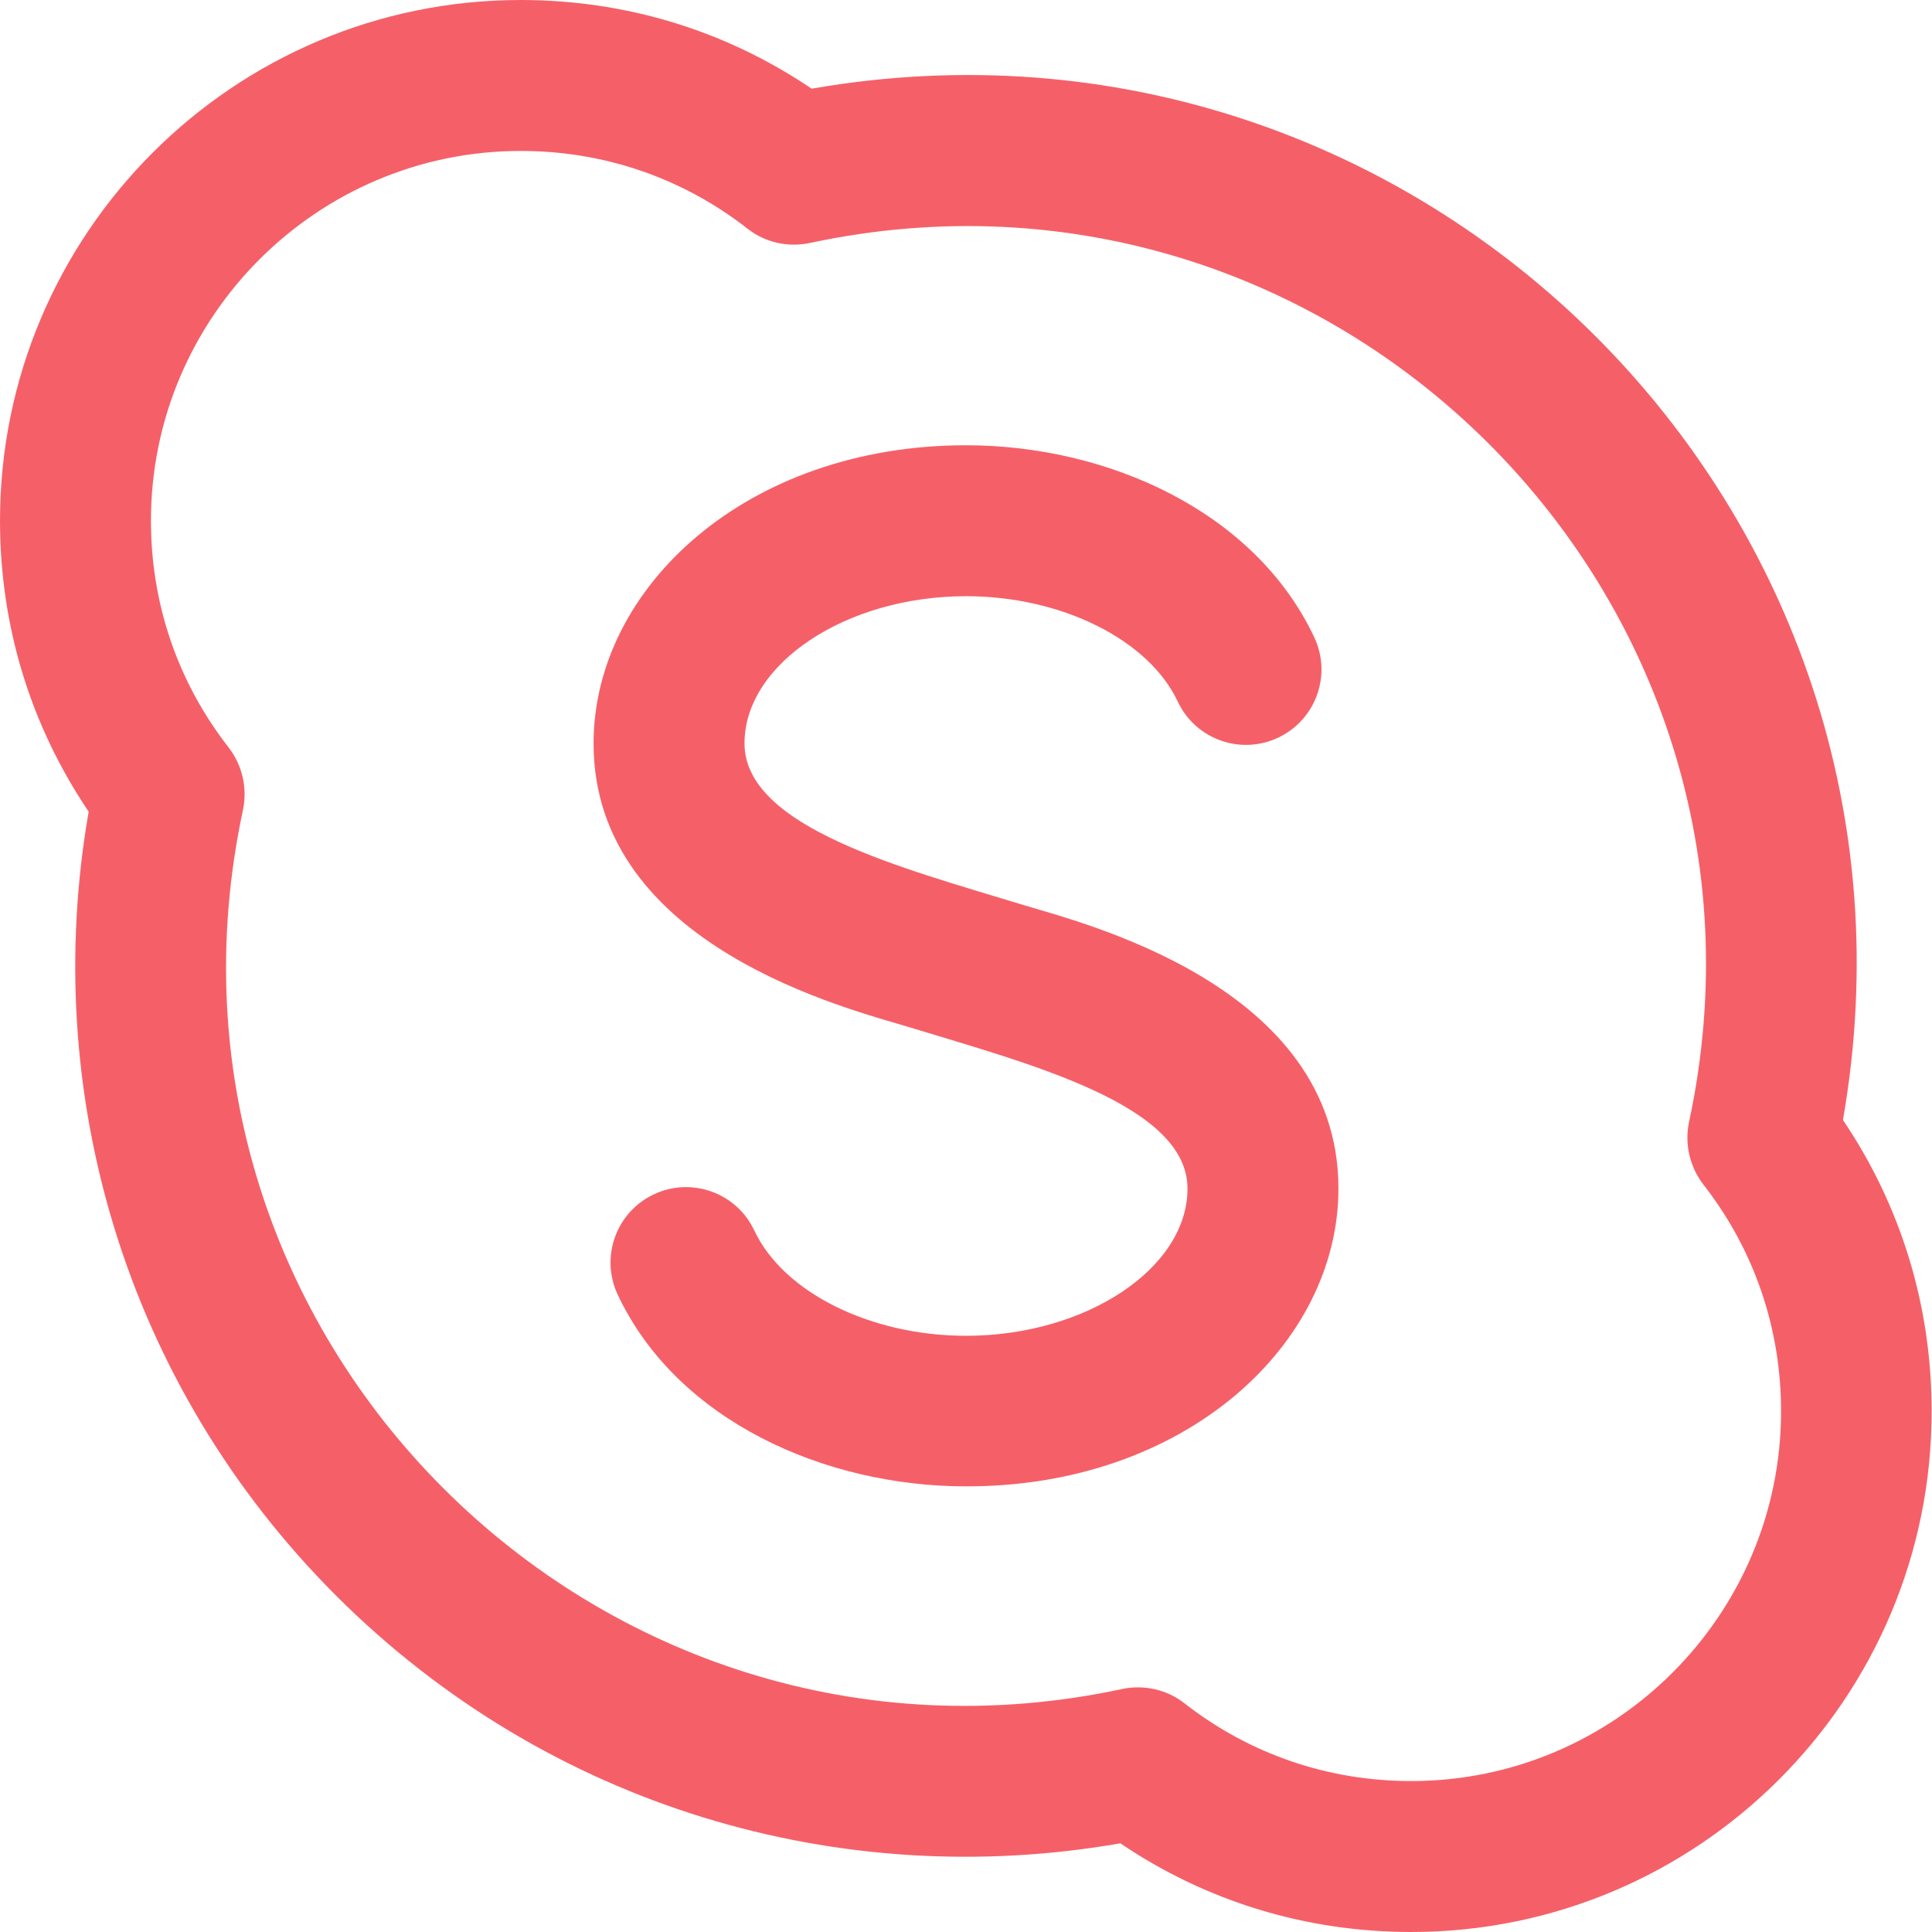 <?xml version="1.0" encoding="utf-8"?>
<!-- Generator: Adobe Illustrator 24.1.1, SVG Export Plug-In . SVG Version: 6.00 Build 0)  -->
<svg version="1.1" id="Layer_1" xmlns="http://www.w3.org/2000/svg" xmlns:xlink="http://www.w3.org/1999/xlink" x="0px" y="0px"
	 viewBox="0 0 512 512" style="enable-background:new 0 0 512 512;" xml:space="preserve">
<style type="text/css">
	.st0{fill:#F56068;}
</style>
<path class="st0" d="M374,512c-27.9,0-54.3-8.1-77.1-23.5c-73.9,12.9-151.4-9.3-207.8-65.6C32.8,366.6,10.6,289,23.5,215.1
	C8.1,192.3,0,165.9,0,138C0,61.9,61.9,0,138,0c27.9,0,54.3,8.1,77.1,23.5c161-28.1,301.6,111.7,273.3,273.3
	c15.4,22.8,23.5,49.3,23.5,77.1C512,450.1,450.1,512,374,512z M313.9,451.4C331.2,464.9,352,472,374,472c54,0,98-44,98-98
	c0-22-7.1-42.8-20.6-60.1c-3.6-4.7-5-10.7-3.8-16.5c30-139.6-94.4-262.8-233-233c-5.8,1.2-11.8-0.1-16.5-3.8
	C180.8,47.1,160,40,138,40c-54,0-98,44-98,98c0,22,7.1,42.8,20.6,60.1c3.6,4.7,5,10.7,3.8,16.5c-29.9,139.3,94.1,262.8,233,233
	C303.1,446.4,309.2,447.7,313.9,451.4z M354.7,315c0-54-68.3-70.5-83.6-75.2c-31.7-9.7-73.8-20.5-73.8-42.8c0-21.1,26.9-39,58.7-39
	c25.3,0,48.4,11.5,56.1,27.9c4.7,10,16.6,14.3,26.6,9.6s14.3-16.6,9.6-26.6C332.5,135.4,293.4,118,256,118
	c-58.2,0-98.7,37.8-98.7,79c0,54,68.3,70.5,83.6,75.2c31.7,9.7,73.8,20.5,73.8,42.8c0,21.1-26.9,39-58.7,39
	c-25.3,0-48.4-11.5-56.1-27.9c-4.7-10-16.6-14.3-26.6-9.6c-10,4.7-14.3,16.6-9.6,26.6c15.7,33.4,54.9,50.8,92.3,50.8
	C314.2,394,354.7,356.2,354.7,315z"/>
</svg>
